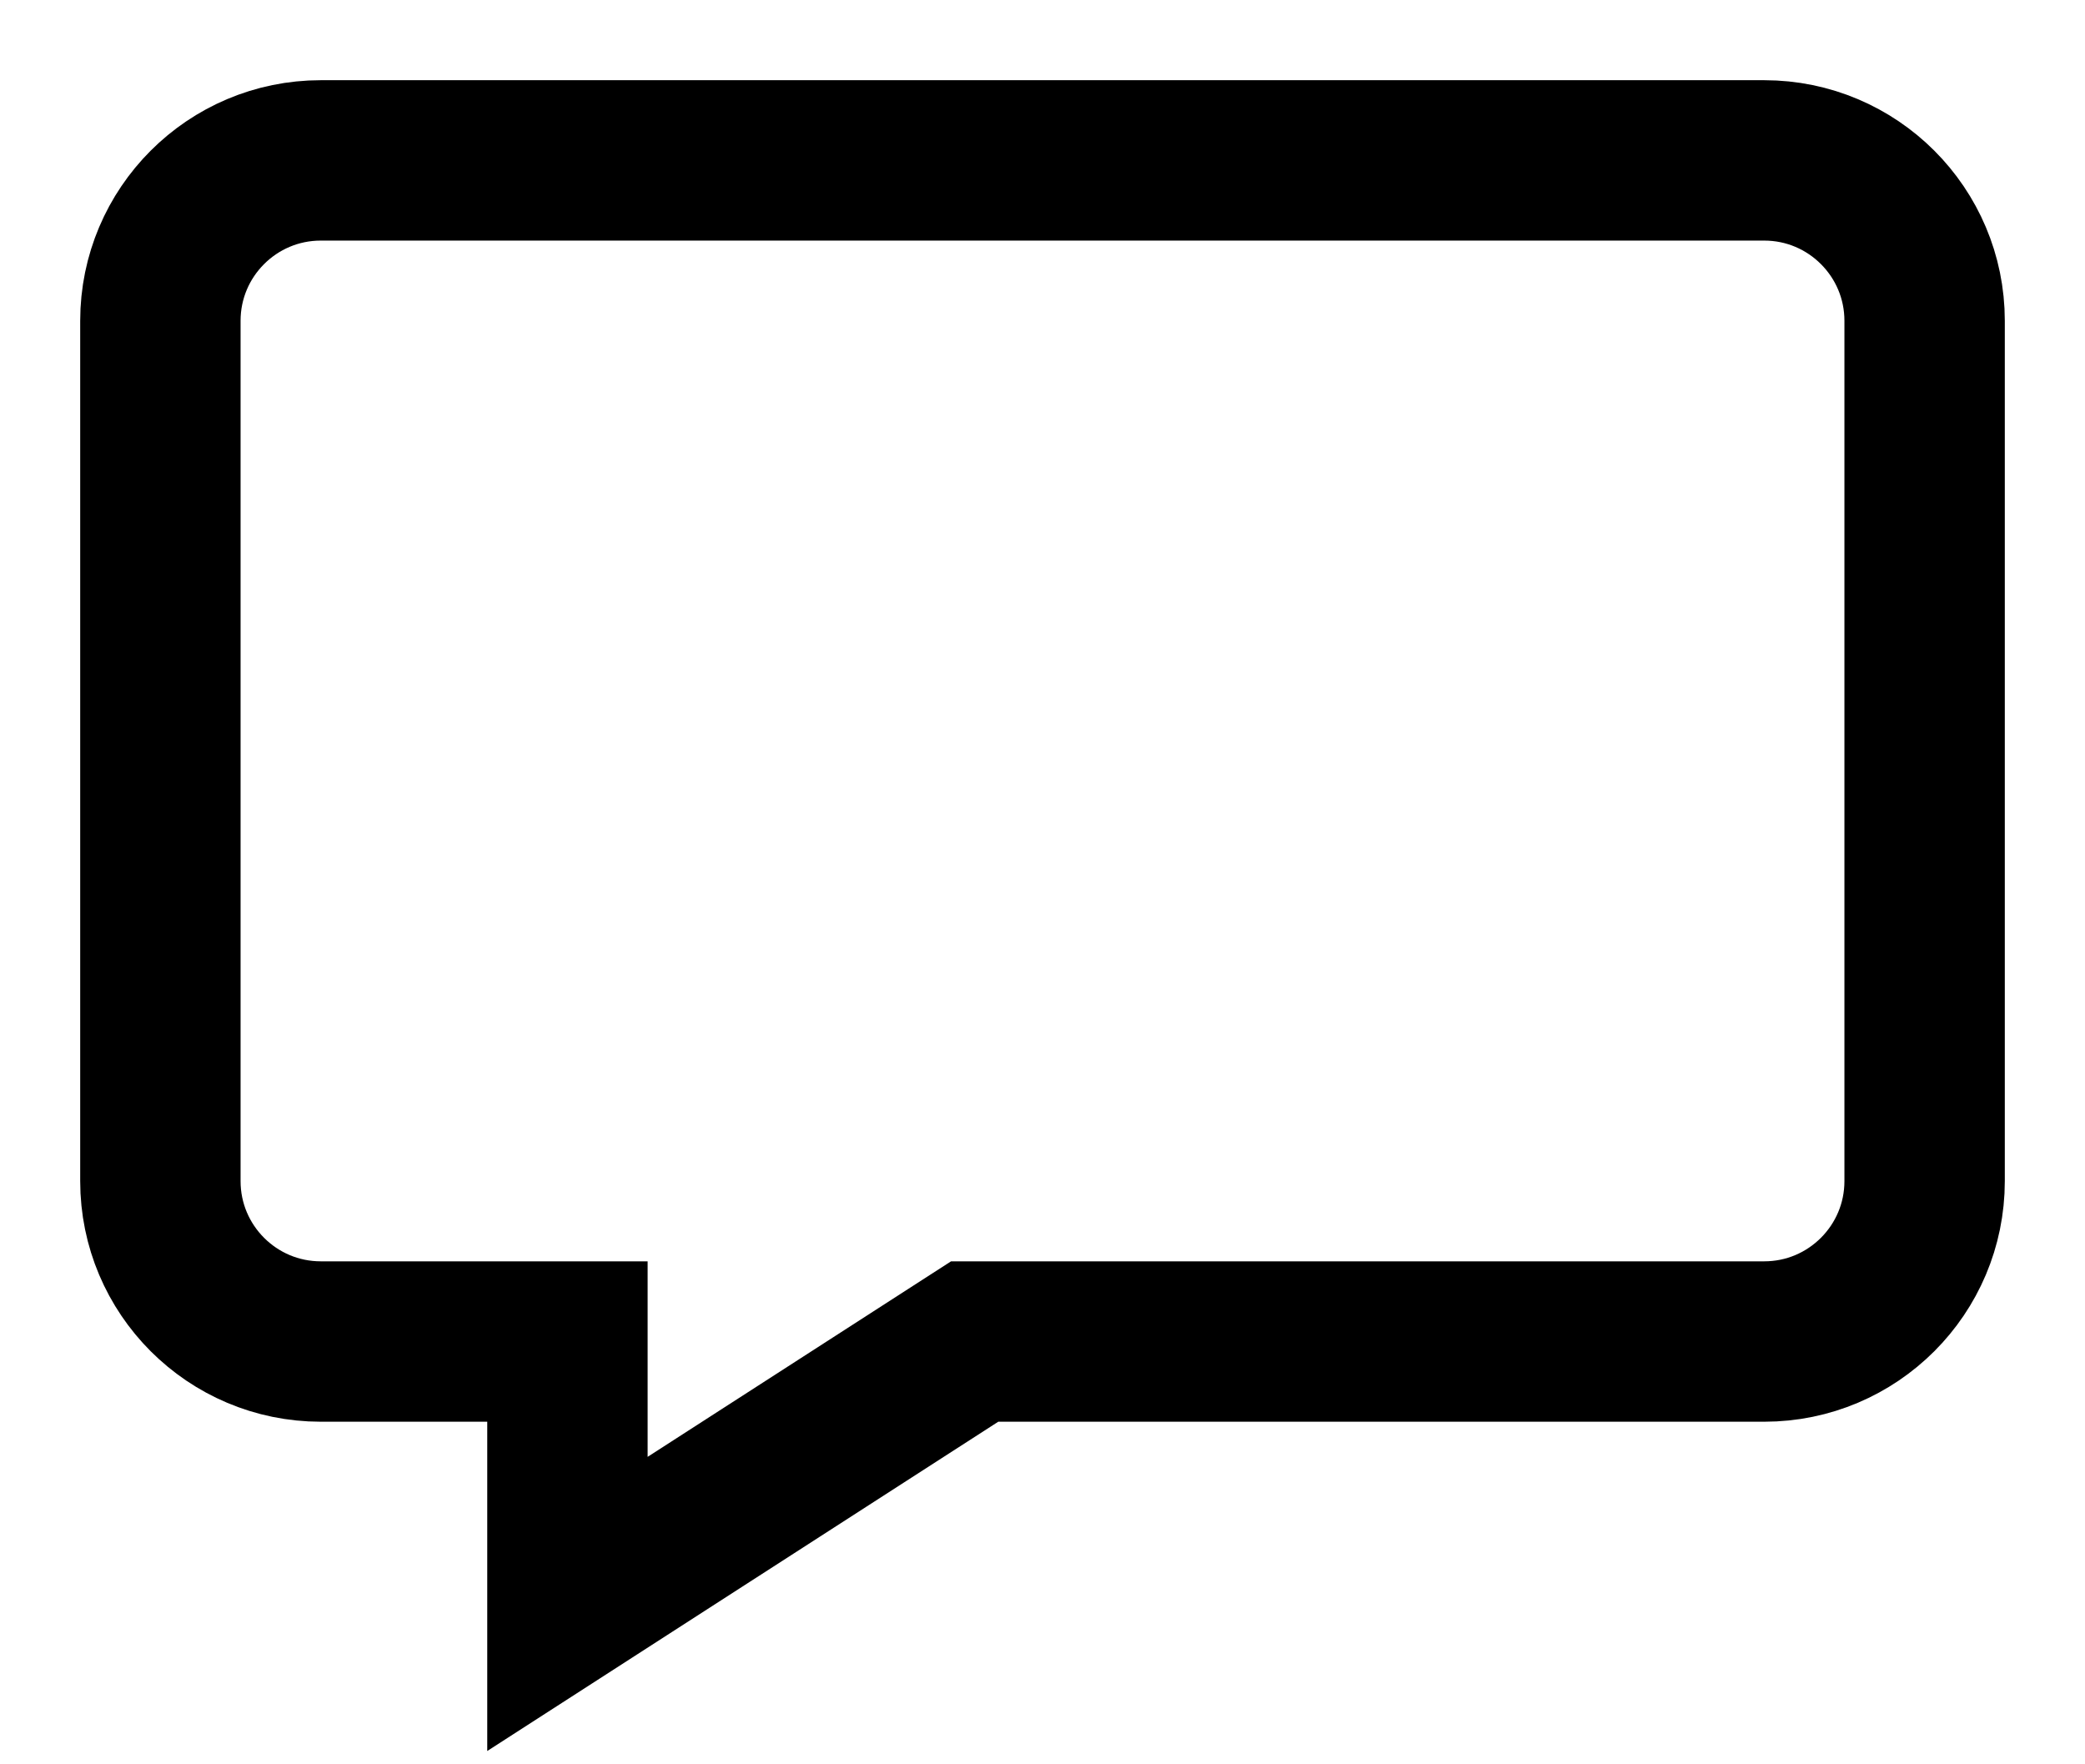 <svg width="13" height="11" viewBox="0 0 13 11" fill="none" xmlns="http://www.w3.org/2000/svg">
<path d="M3.538 8.364H2C1.448 8.364 1 7.916 1 7.364V2C1 1.448 1.448 1 2 1H11C11.552 1 12 1.448 12 2V7.364C12 7.916 11.552 8.364 11 8.364H6.077L3.538 10V8.364Z" stroke="currentColor"/>
</svg>
